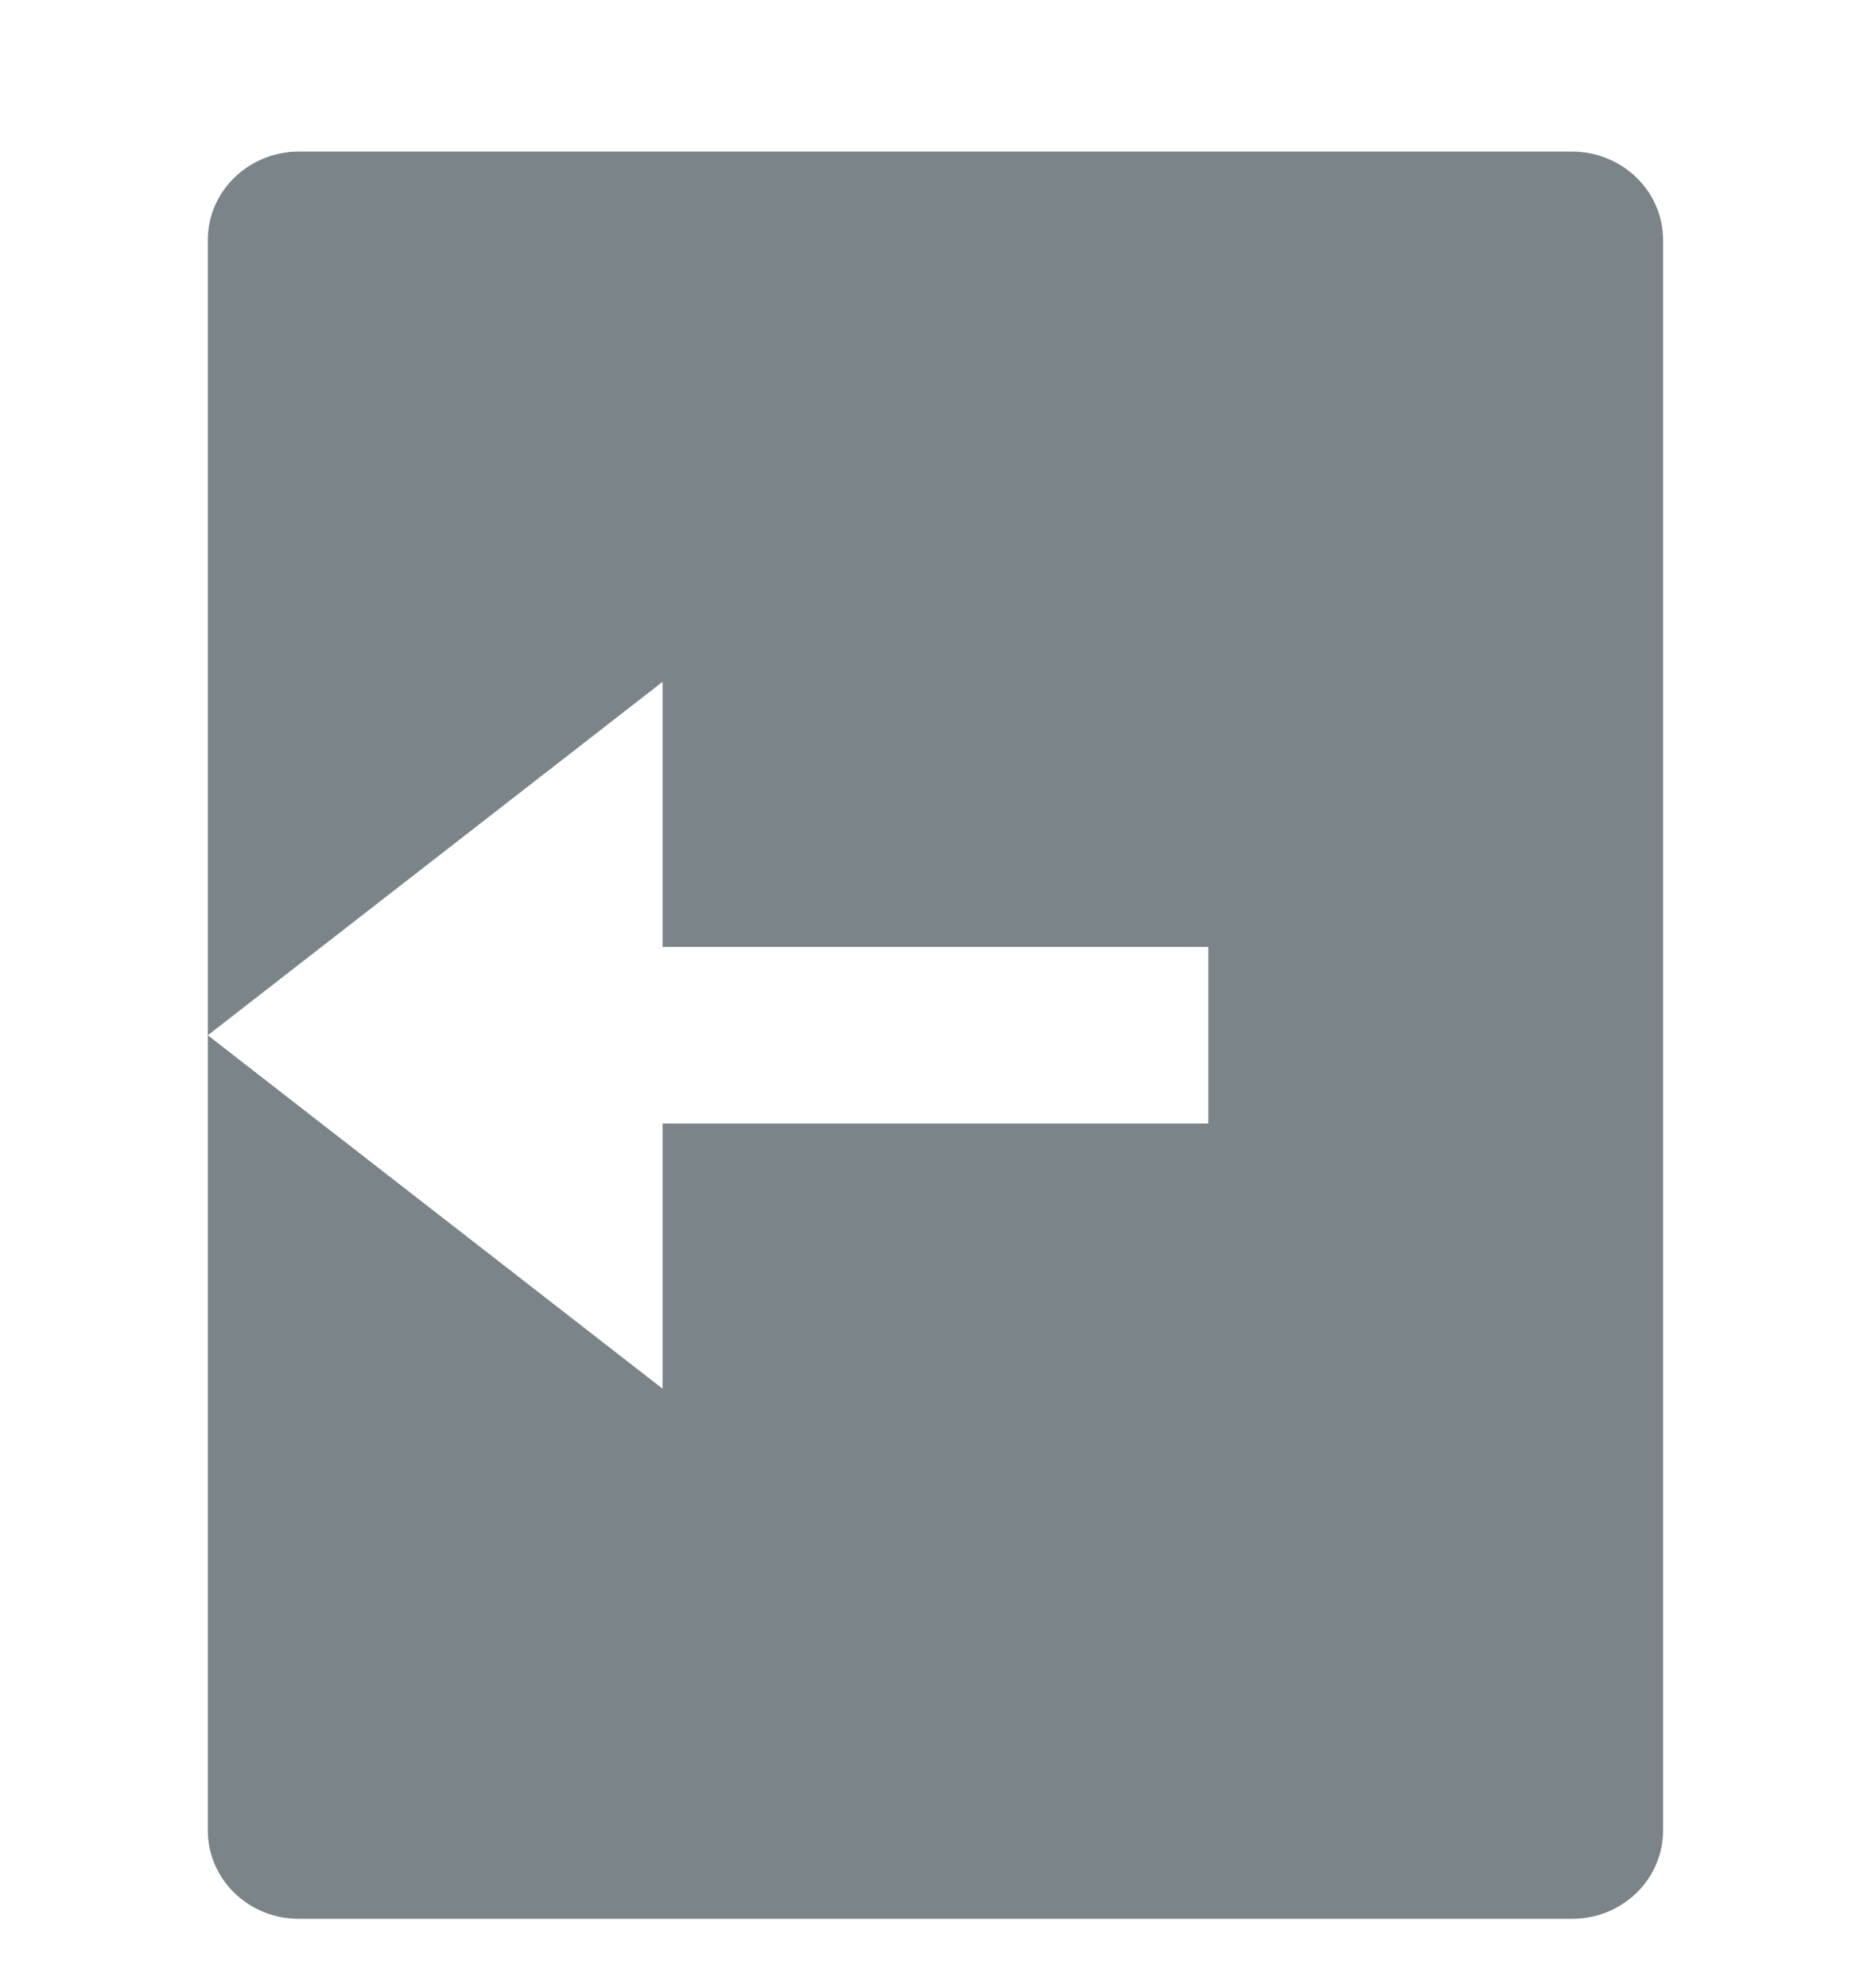 <svg width="16" height="17" viewBox="0 0 16 17" fill="none" xmlns="http://www.w3.org/2000/svg">
<g clip-path="url(#clip0_794_2893)">
<path d="M2.555 1.296H13.444C13.65 1.296 13.848 1.376 13.994 1.518C14.14 1.659 14.222 1.852 14.222 2.052V15.652C14.222 15.852 14.14 16.044 13.994 16.186C13.848 16.328 13.65 16.407 13.444 16.407H2.555C2.349 16.407 2.151 16.328 2.005 16.186C1.859 16.044 1.777 15.852 1.777 15.652V2.052C1.777 1.852 1.859 1.659 2.005 1.518C2.151 1.376 2.349 1.296 2.555 1.296ZM5.666 8.096V5.83L1.777 8.852L5.666 11.874V9.607H10.333V8.096H5.666Z" fill="#7B8489"/>
</g>
<defs>
<clipPath id="clip0_794_2893">
<rect width="16" height="16" fill="white" transform="translate(0 0.852)"/>
</clipPath>
</defs>
</svg>
